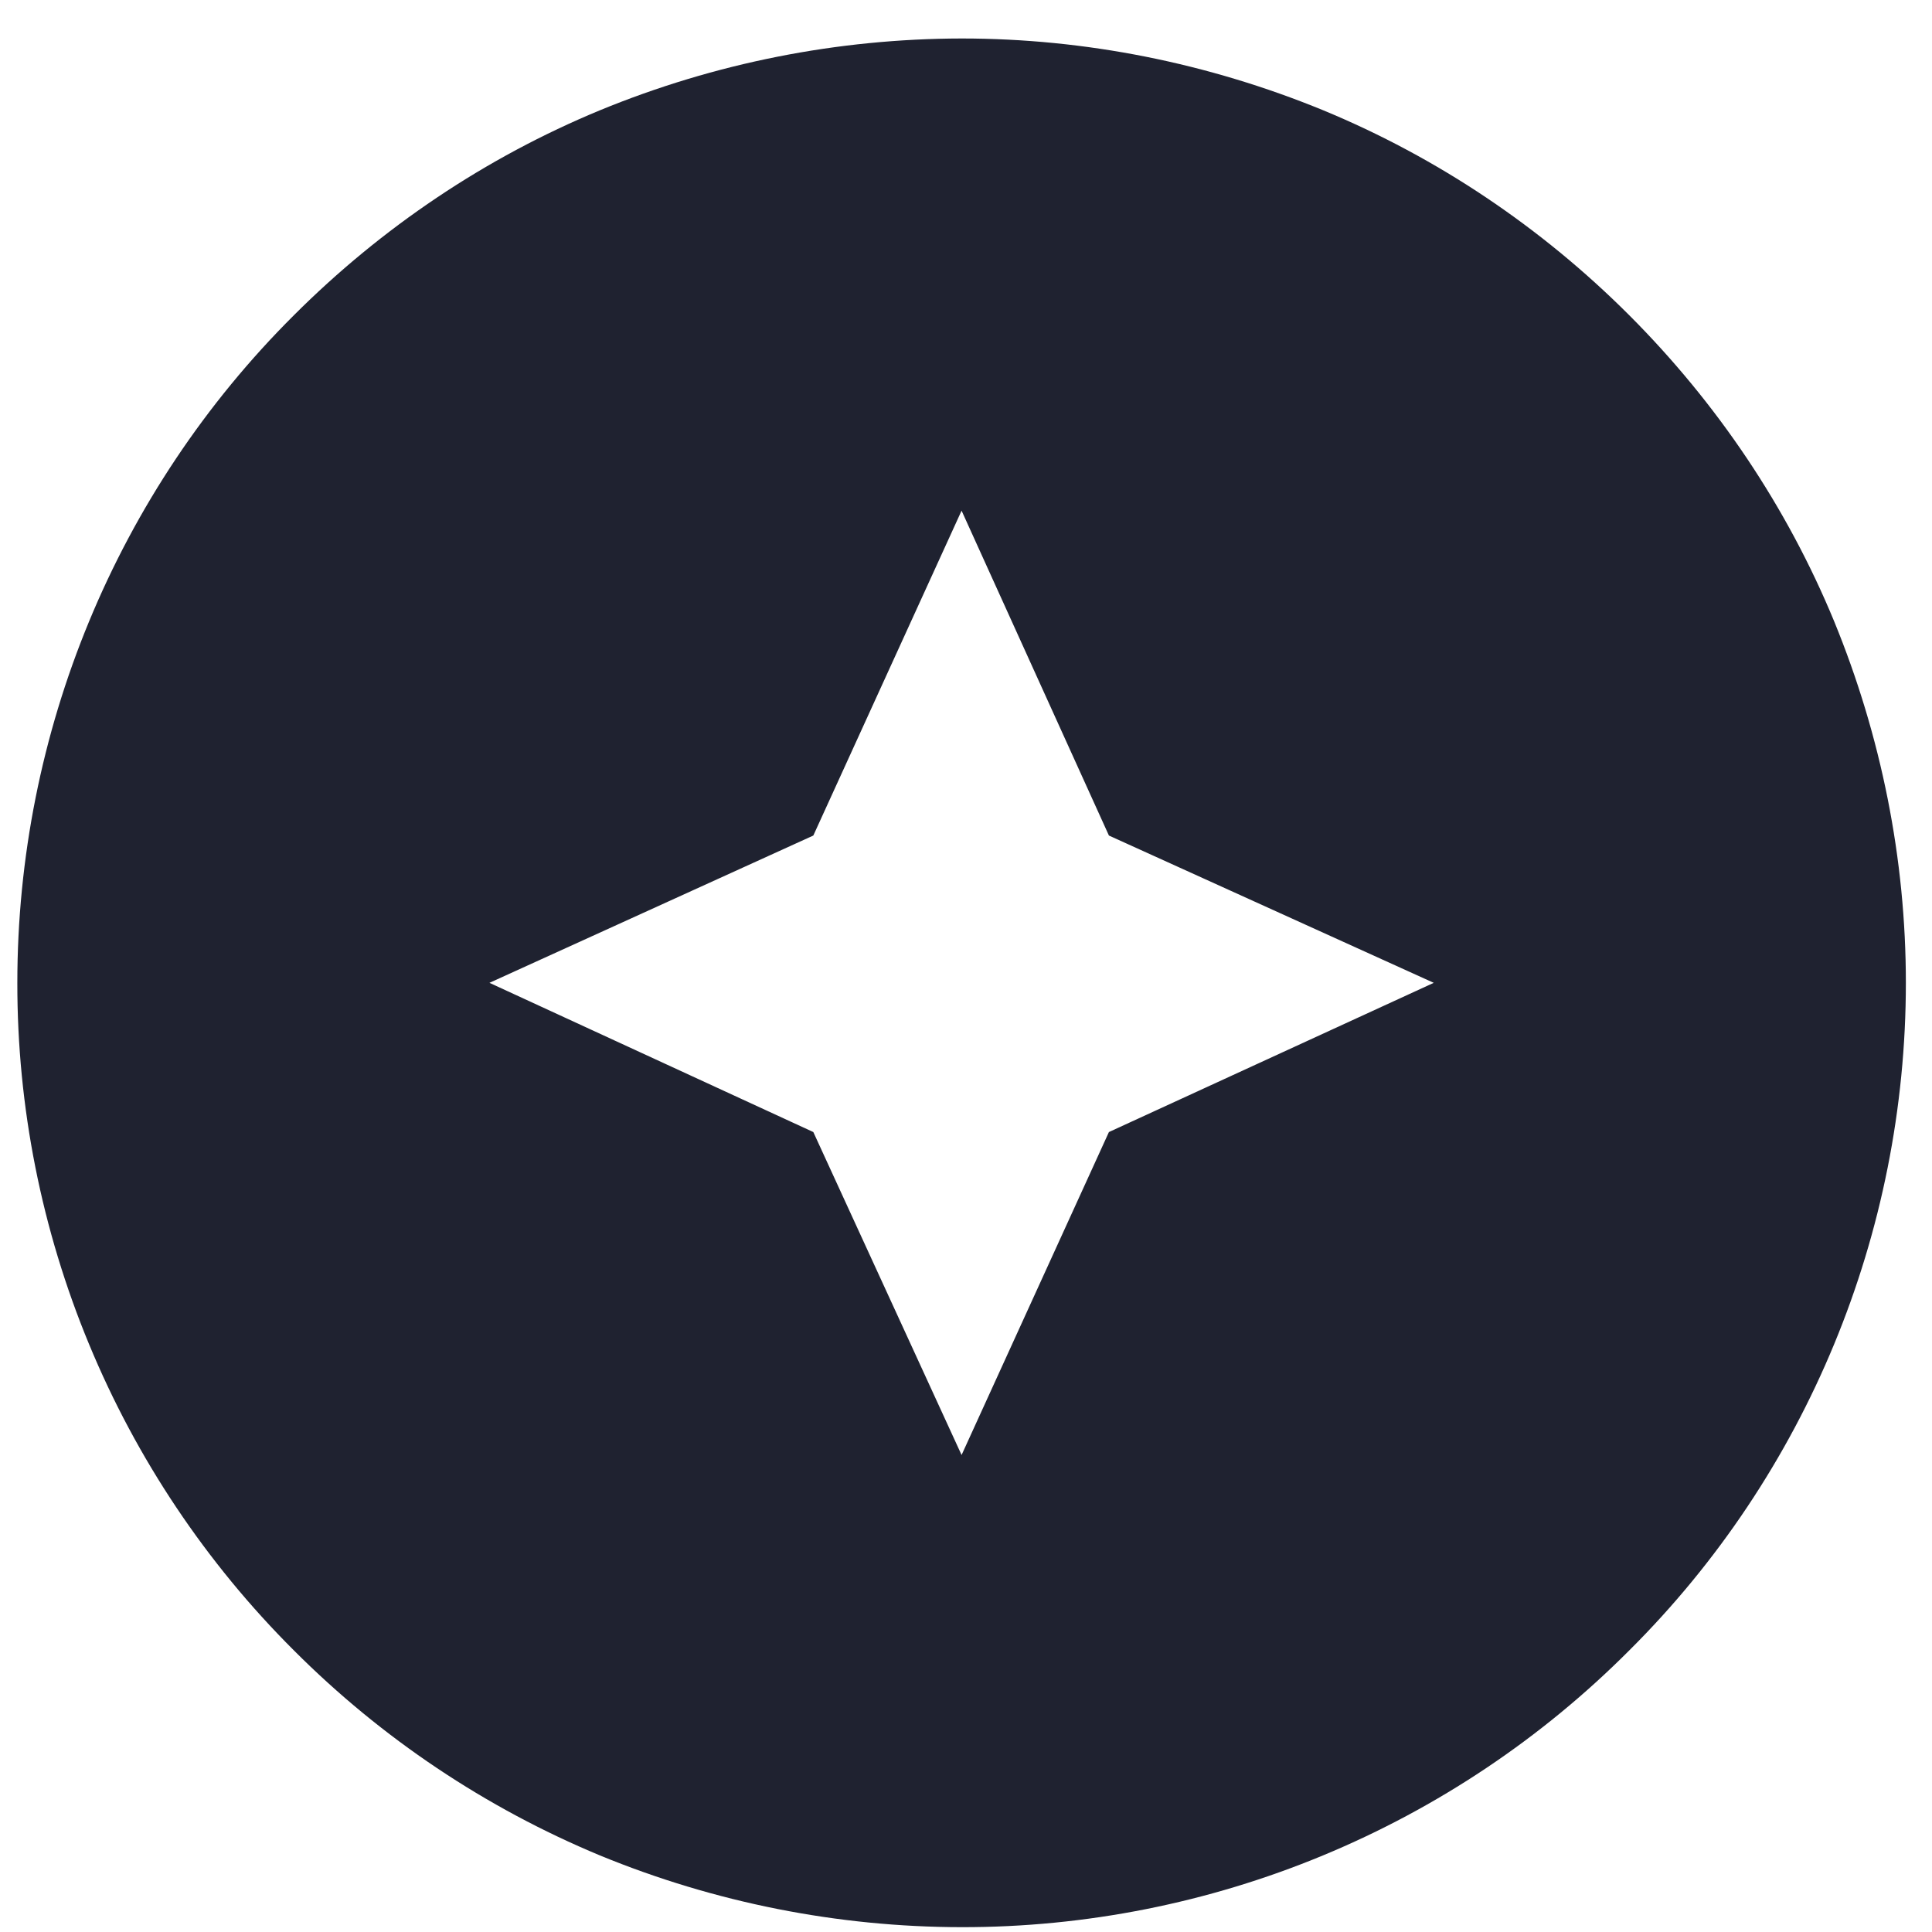 <svg width="38" height="38" viewBox="0 0 38 38" fill="none" xmlns="http://www.w3.org/2000/svg">
<path d="M11.8 2.169C14.057 1.24 16.473 0.761 18.913 0.757C21.346 0.757 23.761 1.24 26.026 2.169C28.274 3.098 30.317 4.472 32.044 6.199C33.771 7.927 35.146 9.97 36.074 12.217C37.003 14.483 37.486 16.898 37.486 19.331C37.486 24.253 35.536 28.99 32.044 32.463C30.322 34.19 28.275 35.56 26.021 36.494C23.768 37.428 21.352 37.908 18.913 37.905C16.473 37.902 14.057 37.422 11.8 36.494C9.549 35.558 7.504 34.188 5.782 32.463C4.055 30.741 2.685 28.694 1.752 26.44C0.818 24.187 0.338 21.771 0.341 19.331C0.341 14.409 2.291 9.673 5.782 6.199C7.51 4.472 9.553 3.098 11.8 2.169ZM18.913 28.618L21.811 22.266L28.2 19.331L21.811 16.434L18.913 10.044L15.997 16.434L9.627 19.331L15.997 22.266L18.913 28.618Z" fill="#1F2230"/>
</svg>
